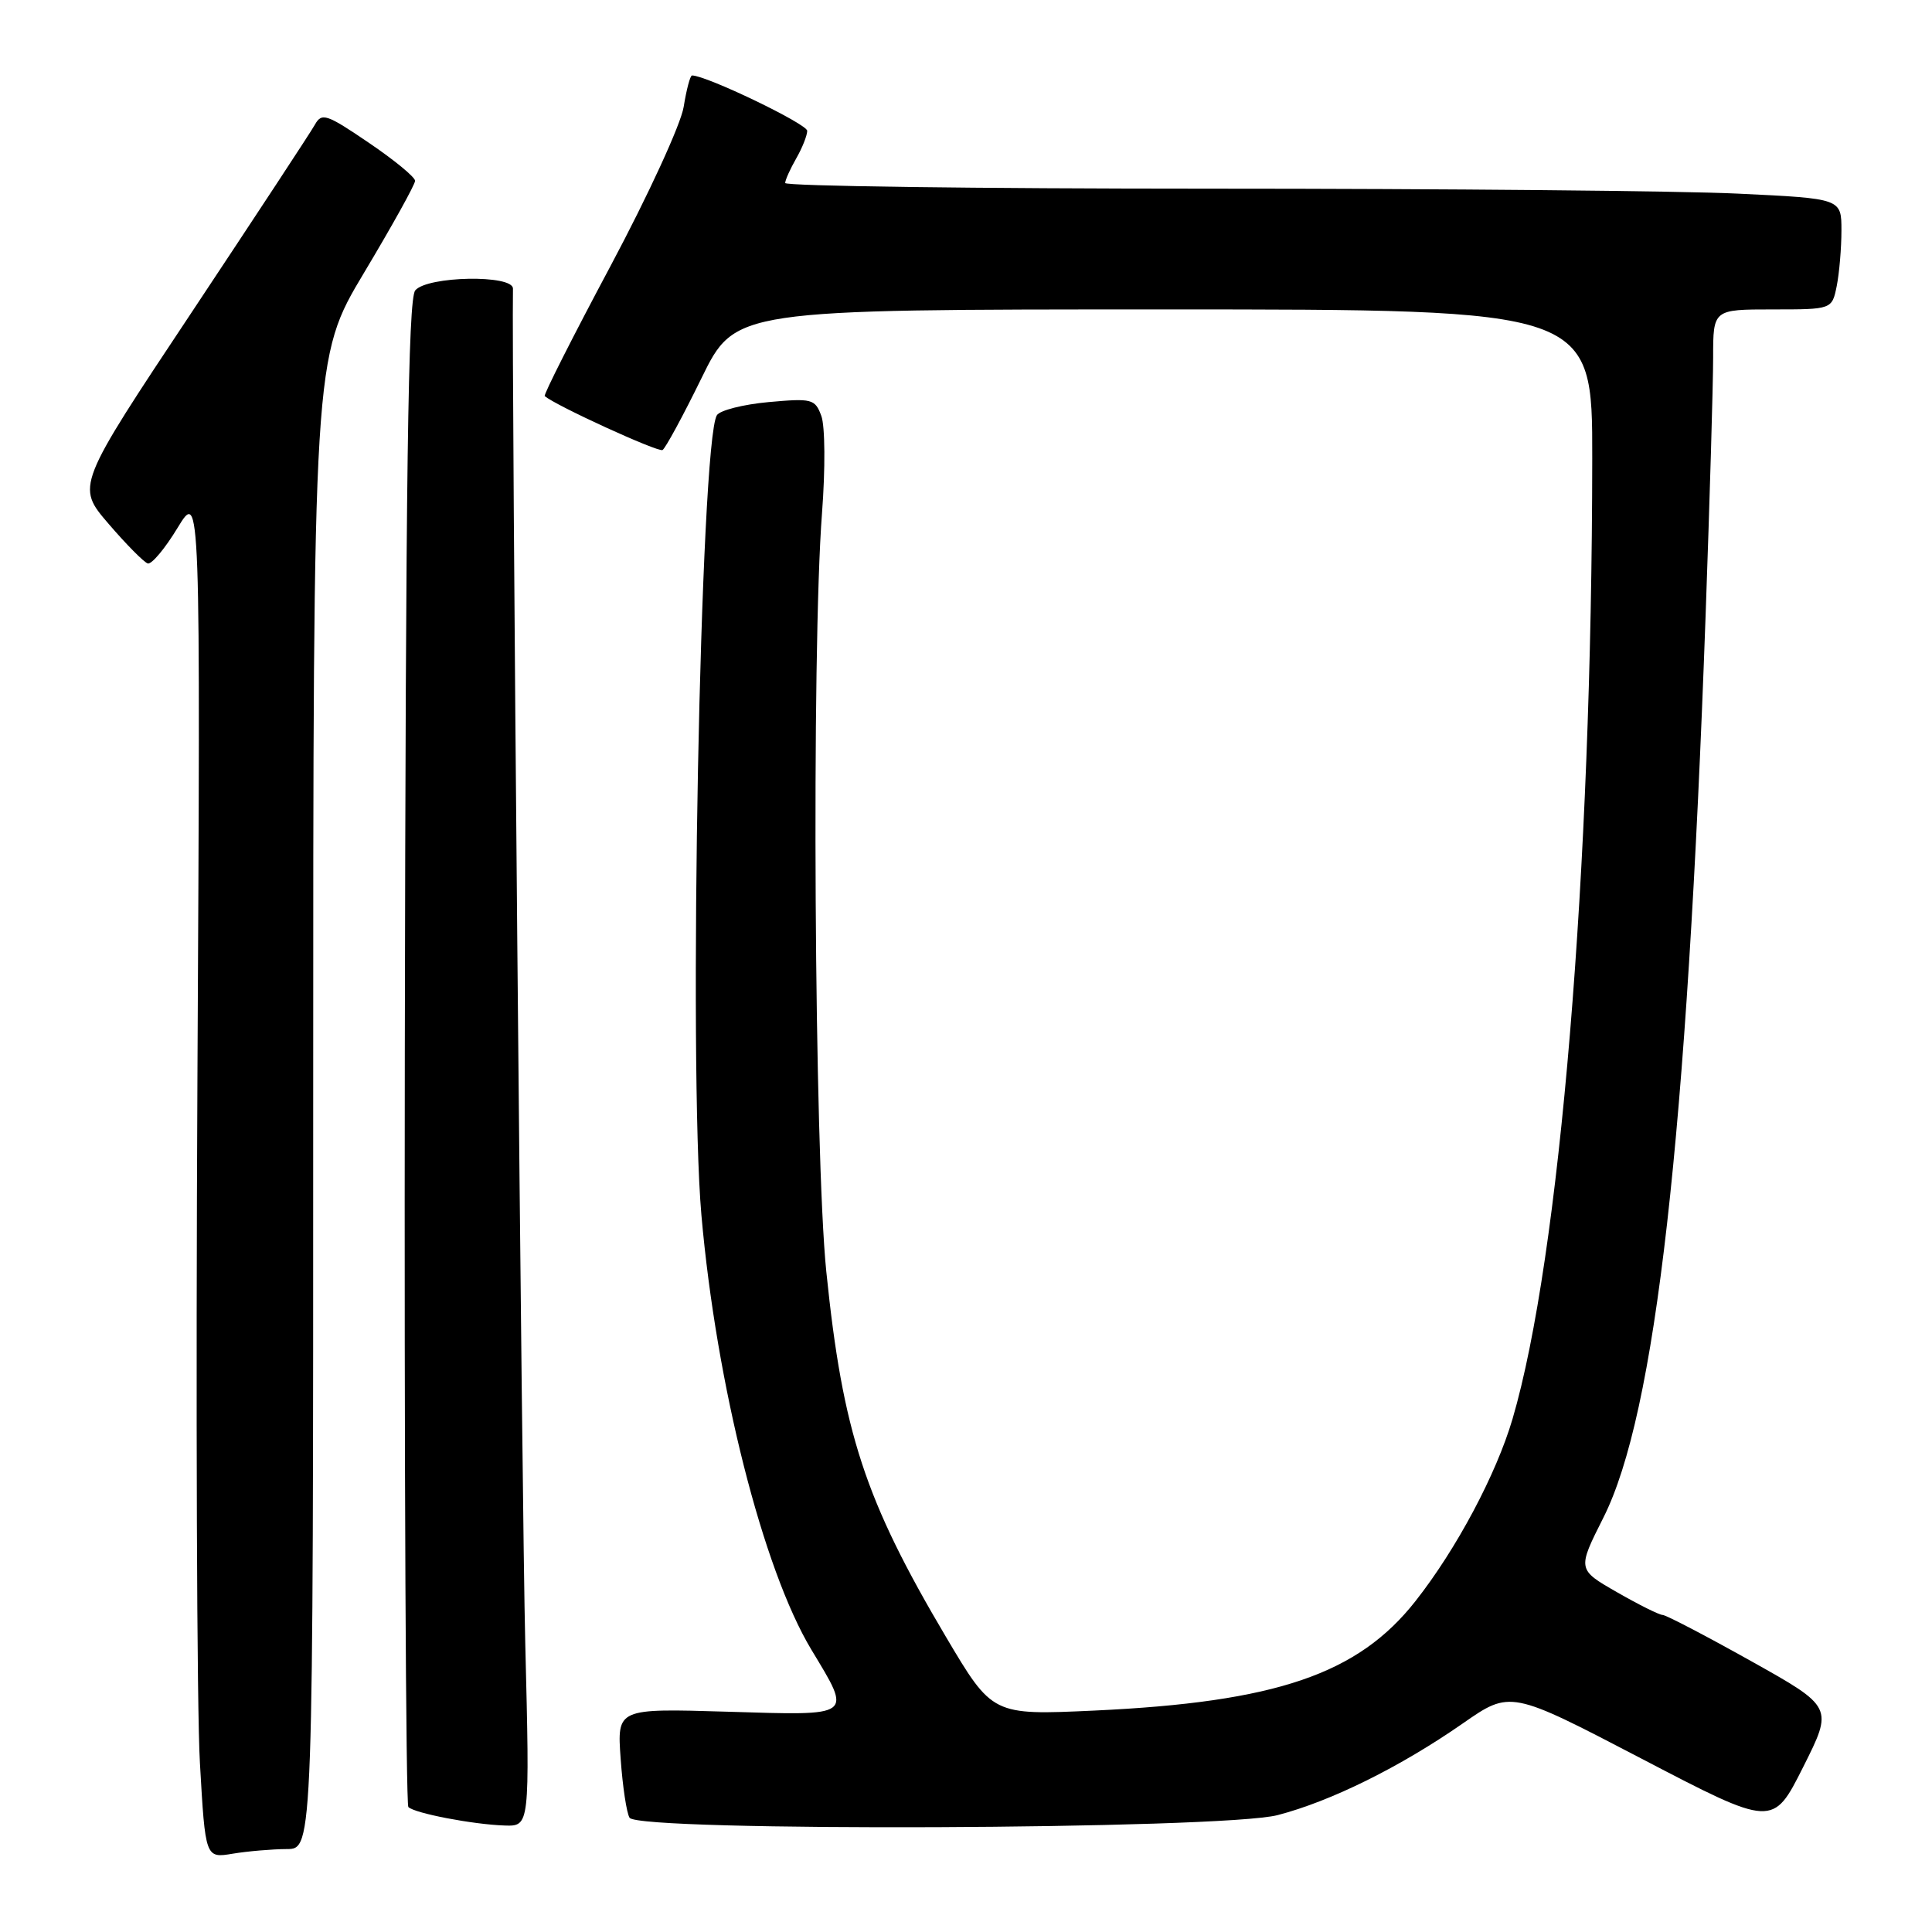<?xml version="1.0" encoding="UTF-8" standalone="no"?>
<!DOCTYPE svg PUBLIC "-//W3C//DTD SVG 1.1//EN" "http://www.w3.org/Graphics/SVG/1.1/DTD/svg11.dtd" >
<svg xmlns="http://www.w3.org/2000/svg" xmlns:xlink="http://www.w3.org/1999/xlink" version="1.1" viewBox="0 0 256 256">
 <g >
 <path fill="currentColor"
d=" M 38.00 245.01 C 41.50 245.00 41.50 245.00 41.50 146.20 C 41.50 47.40 41.50 47.40 48.25 36.12 C 51.96 29.92 55.00 24.45 55.00 23.96 C 55.00 23.47 52.24 21.20 48.86 18.91 C 43.27 15.11 42.64 14.90 41.73 16.51 C 41.19 17.49 33.84 28.66 25.42 41.35 C 10.09 64.41 10.09 64.41 14.38 69.40 C 16.73 72.14 19.08 74.51 19.58 74.66 C 20.09 74.81 21.87 72.68 23.53 69.94 C 26.57 64.94 26.57 64.94 26.16 142.95 C 25.94 185.85 26.08 226.64 26.49 233.59 C 27.21 246.23 27.21 246.23 30.86 245.62 C 32.86 245.29 36.08 245.02 38.00 245.01 Z  M 69.60 217.75 C 69.15 199.95 67.78 48.02 67.97 38.25 C 68.01 36.36 56.60 36.57 55.02 38.48 C 54.07 39.63 53.76 62.43 53.64 139.39 C 53.56 194.08 53.78 239.10 54.11 239.44 C 54.93 240.27 62.68 241.75 66.85 241.89 C 70.20 242.00 70.20 242.00 69.60 217.75 Z  M 169.30 240.51 C 176.37 238.67 185.52 234.14 193.82 228.37 C 200.14 223.97 200.14 223.97 217.53 233.04 C 234.92 242.11 234.92 242.11 238.92 234.16 C 242.92 226.20 242.92 226.20 232.02 220.10 C 226.03 216.75 220.76 214.00 220.31 213.99 C 219.87 213.99 217.14 212.63 214.25 210.97 C 209.00 207.96 209.00 207.96 212.46 201.09 C 219.38 187.35 223.52 150.78 226.00 81.60 C 226.55 66.26 227.00 50.85 227.00 47.35 C 227.00 41.00 227.00 41.00 234.88 41.00 C 242.75 41.00 242.75 41.00 243.38 37.88 C 243.72 36.16 244.00 32.85 244.00 30.53 C 244.00 26.31 244.00 26.31 230.34 25.66 C 222.83 25.29 191.33 25.00 160.34 25.00 C 129.35 25.00 104.02 24.66 104.04 24.25 C 104.05 23.84 104.71 22.38 105.50 21.00 C 106.29 19.62 106.95 17.98 106.96 17.34 C 106.99 16.44 93.61 10.00 91.70 10.00 C 91.45 10.00 90.96 11.87 90.59 14.16 C 90.22 16.47 85.89 25.88 80.89 35.26 C 75.92 44.57 72.00 52.32 72.18 52.48 C 73.55 53.71 87.24 59.97 87.79 59.63 C 88.18 59.39 90.51 55.10 92.96 50.09 C 97.41 41.00 97.41 41.00 154.21 41.00 C 211.00 41.00 211.00 41.00 210.98 60.75 C 210.94 115.45 206.68 166.70 200.42 188.01 C 198.26 195.35 193.00 205.24 187.57 212.14 C 179.95 221.84 169.10 225.54 145.00 226.66 C 131.50 227.28 131.50 227.28 125.34 216.89 C 114.59 198.73 111.67 189.81 109.49 168.50 C 107.90 152.96 107.52 86.23 108.92 68.00 C 109.37 62.09 109.33 56.46 108.83 55.11 C 108.00 52.86 107.60 52.76 101.83 53.28 C 98.47 53.59 95.39 54.37 94.99 55.02 C 92.79 58.57 91.20 141.13 92.94 161.00 C 94.92 183.52 101.10 207.94 107.51 218.59 C 112.92 227.57 113.25 227.32 96.38 226.81 C 81.76 226.37 81.76 226.37 82.24 233.05 C 82.50 236.72 83.03 240.24 83.42 240.86 C 84.58 242.74 161.94 242.43 169.30 240.51 Z "/>
</g>
</svg>